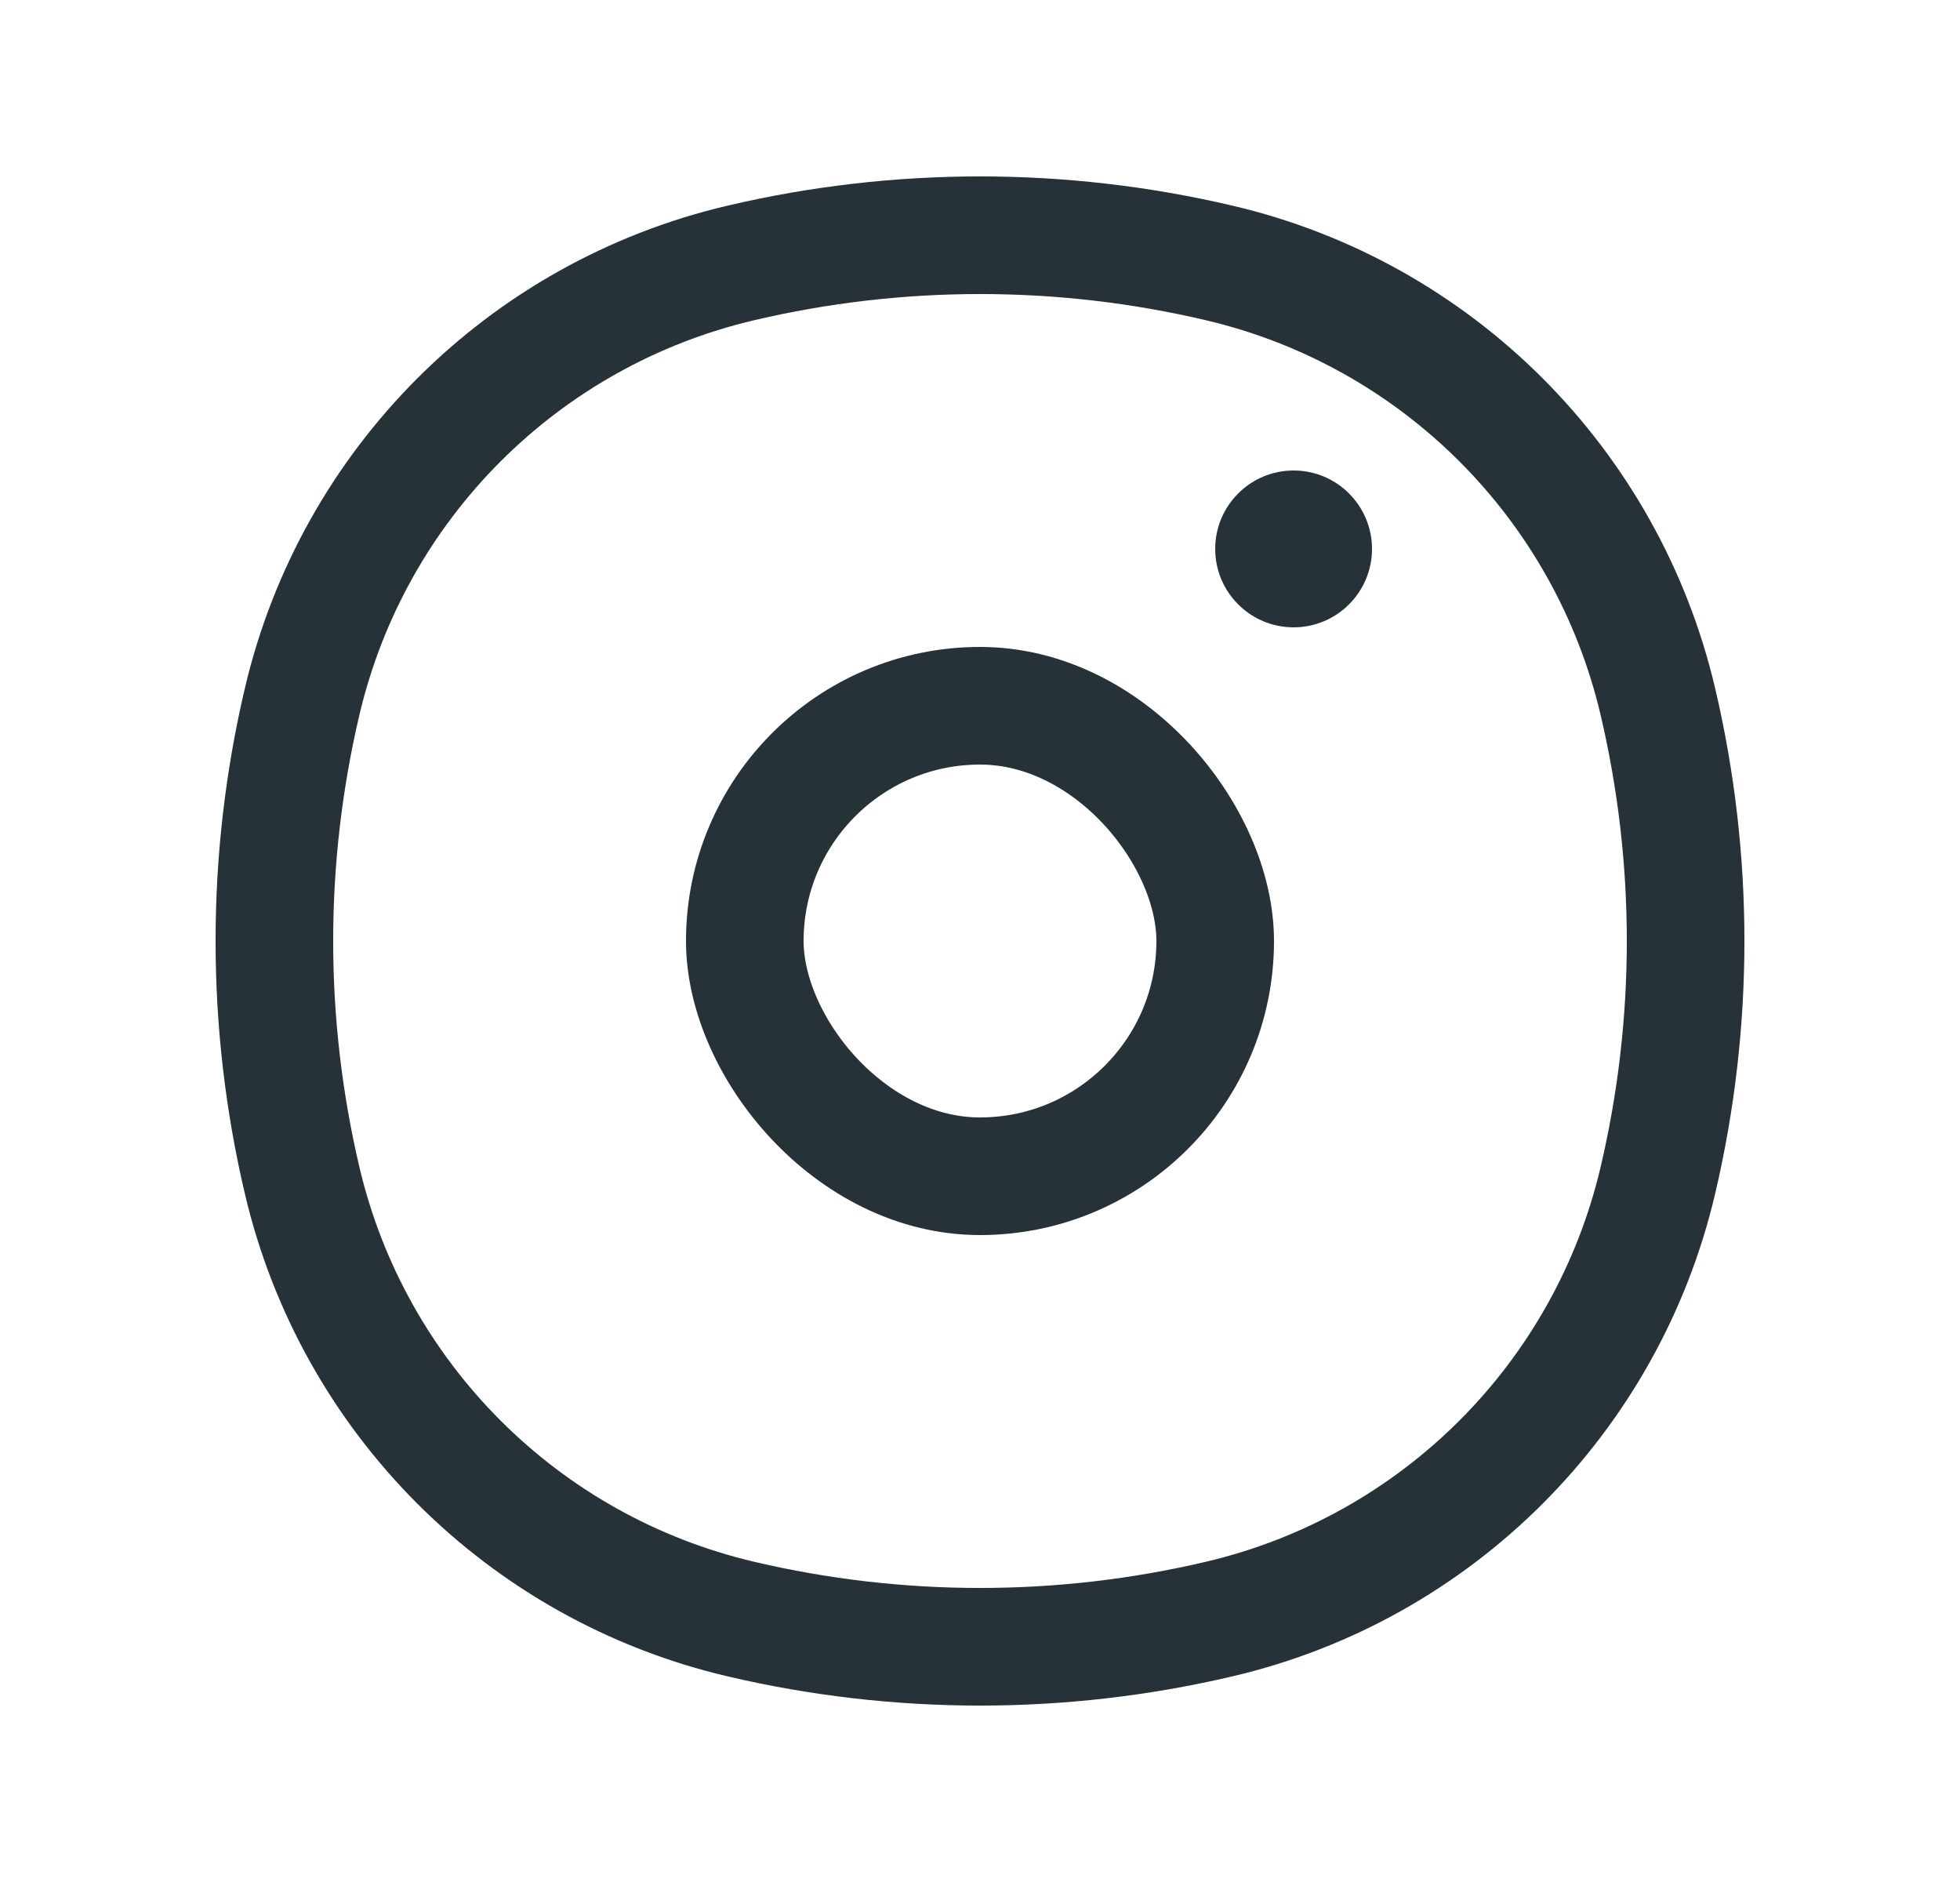 <svg width="25" height="24" viewBox="0 0 25 24" fill="none" xmlns="http://www.w3.org/2000/svg">
<path d="M3.853 8.95C4.504 6.173 6.673 4.004 9.45 3.353C11.456 2.882 13.544 2.882 15.55 3.353C18.327 4.004 20.496 6.173 21.147 8.95C21.618 10.956 21.618 13.044 21.147 15.05C20.496 17.827 18.327 19.996 15.55 20.647C13.544 21.118 11.456 21.118 9.45 20.647C6.673 19.996 4.504 17.827 3.853 15.05C3.382 13.044 3.382 10.956 3.853 8.95Z" stroke="#263238" stroke-width="1.5"/>
<rect x="9.5" y="9" width="6" height="6" rx="3" stroke="#263238" stroke-width="1.5"/>
<circle cx="16.5" cy="7" r="1" fill="#263238"/>
</svg>
